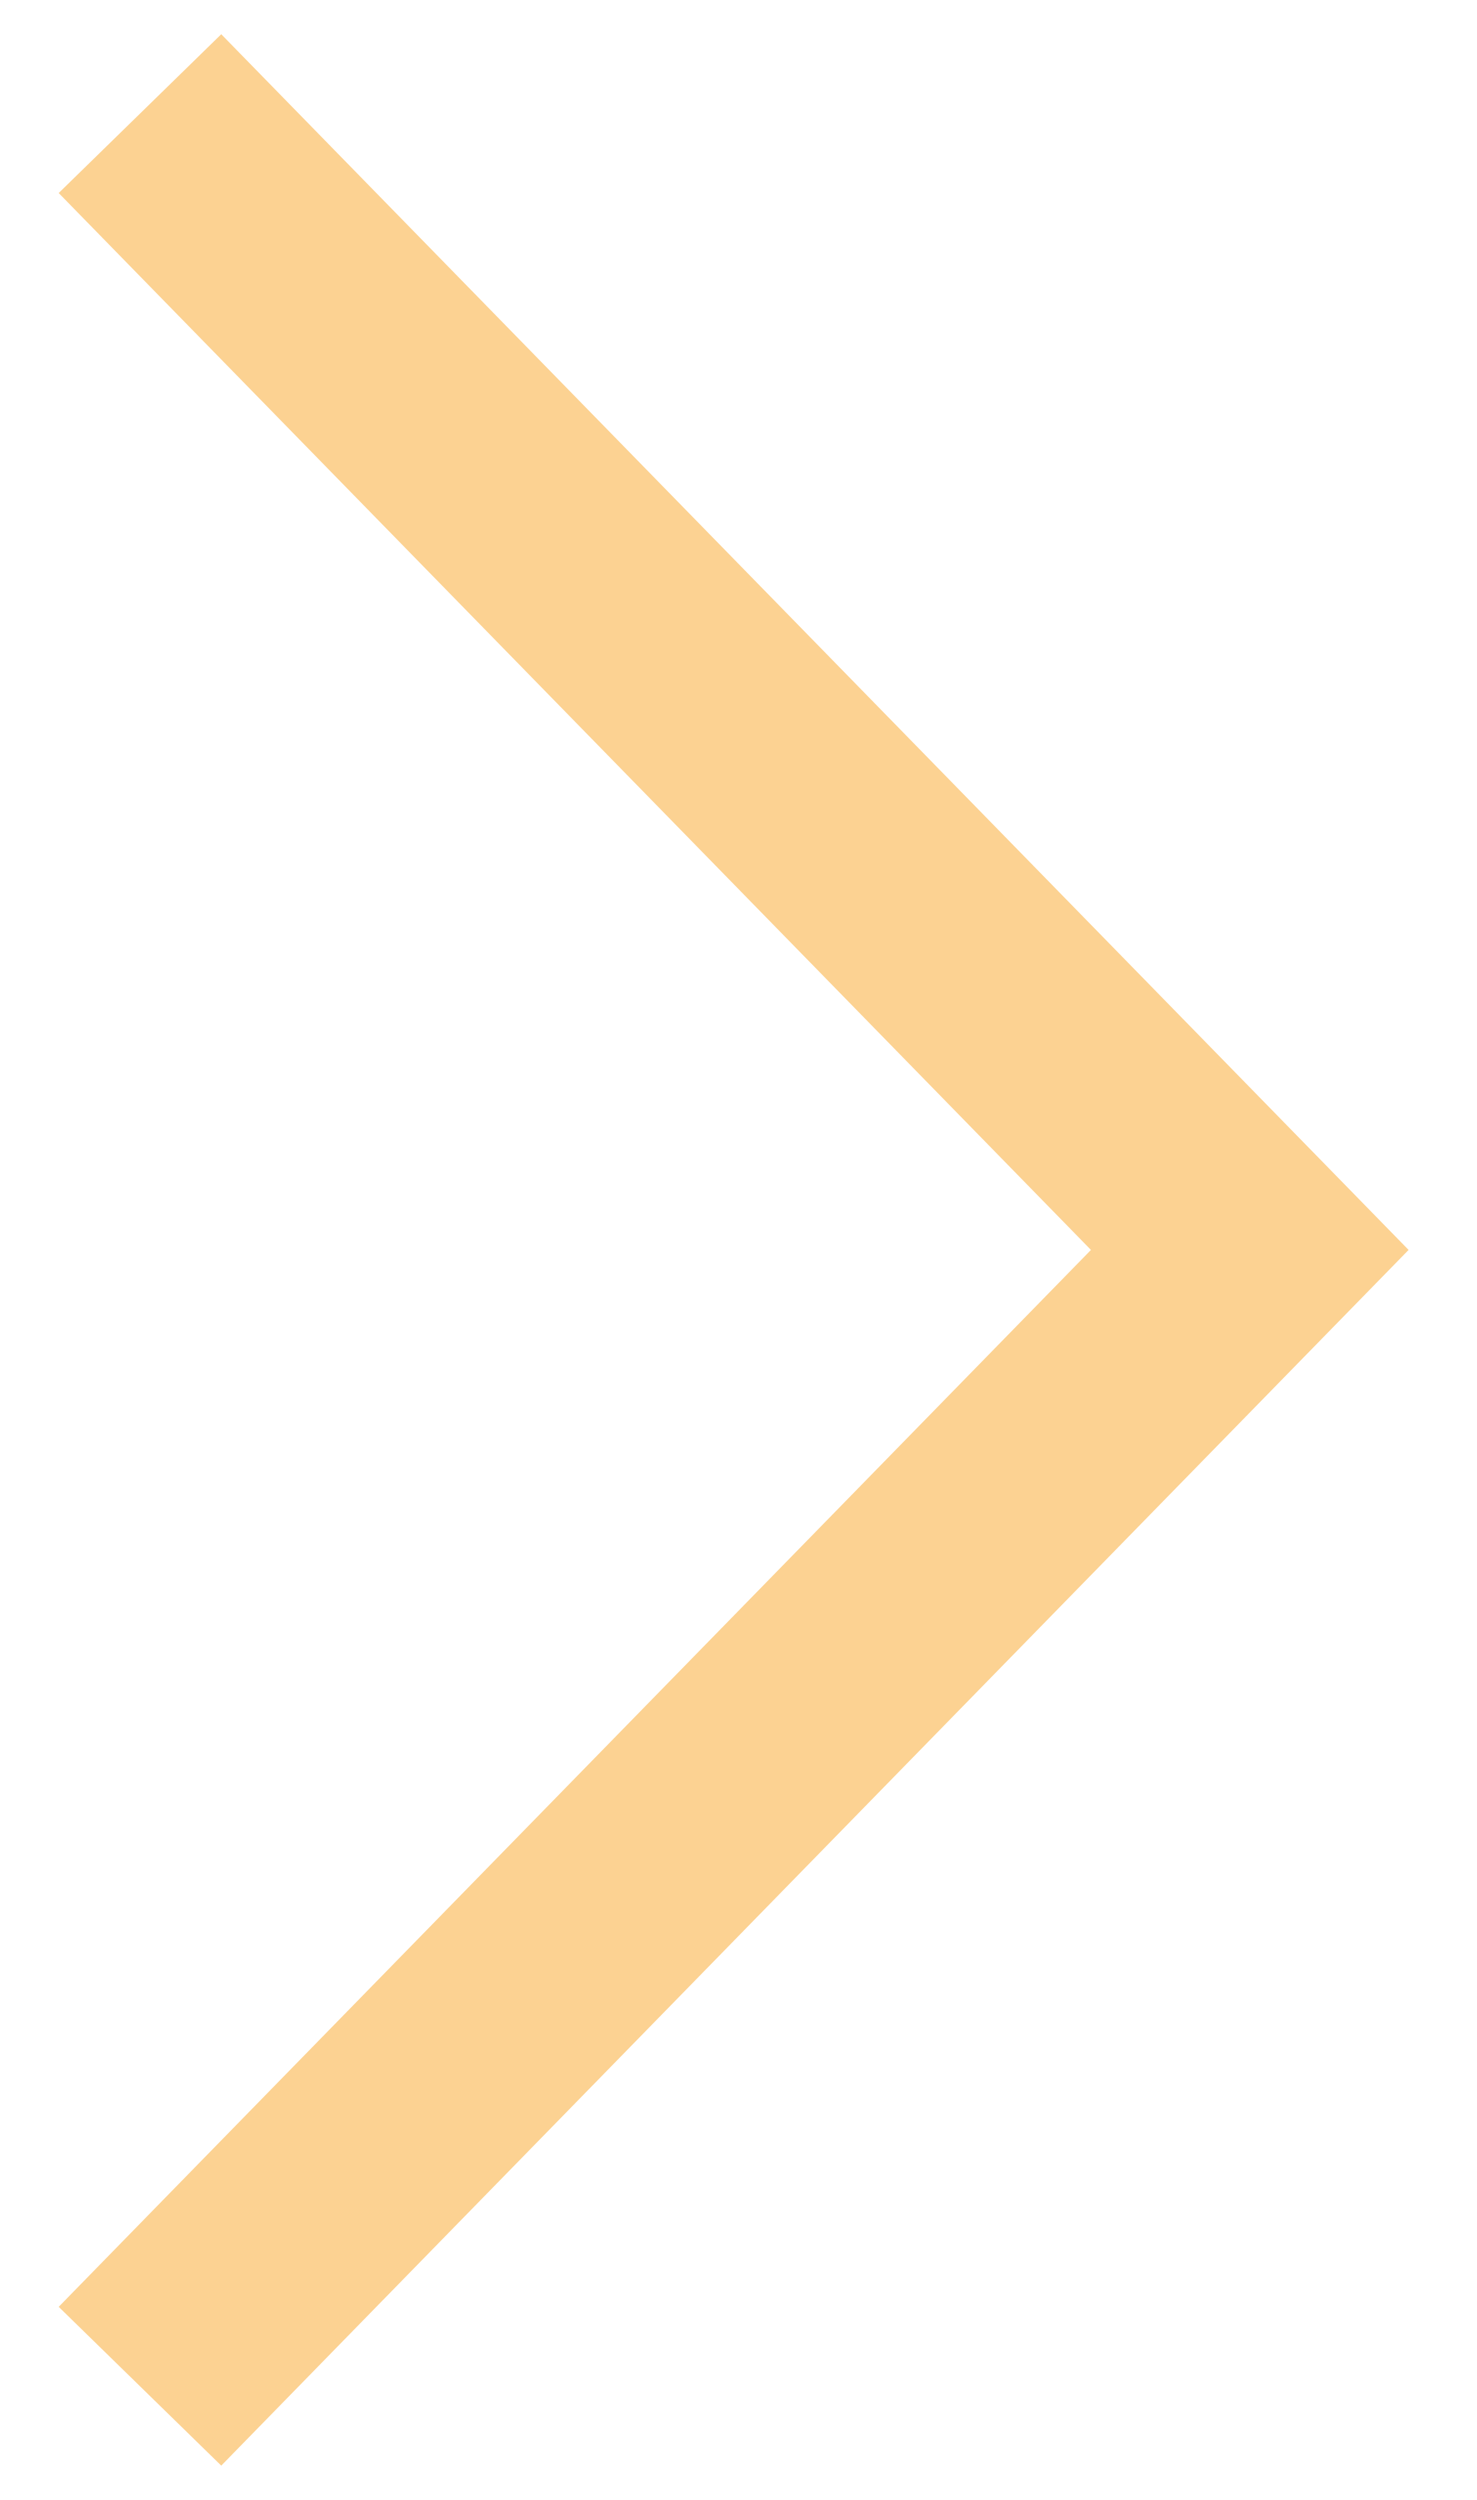 <svg width="13" height="22" viewBox="0 0 13 22" fill="none" xmlns="http://www.w3.org/2000/svg">
<path id="Vector 5" d="M1.232 21L11 11L1.232 1" stroke="#FAA627" stroke-opacity="0.5" stroke-width="2"/>
</svg>
